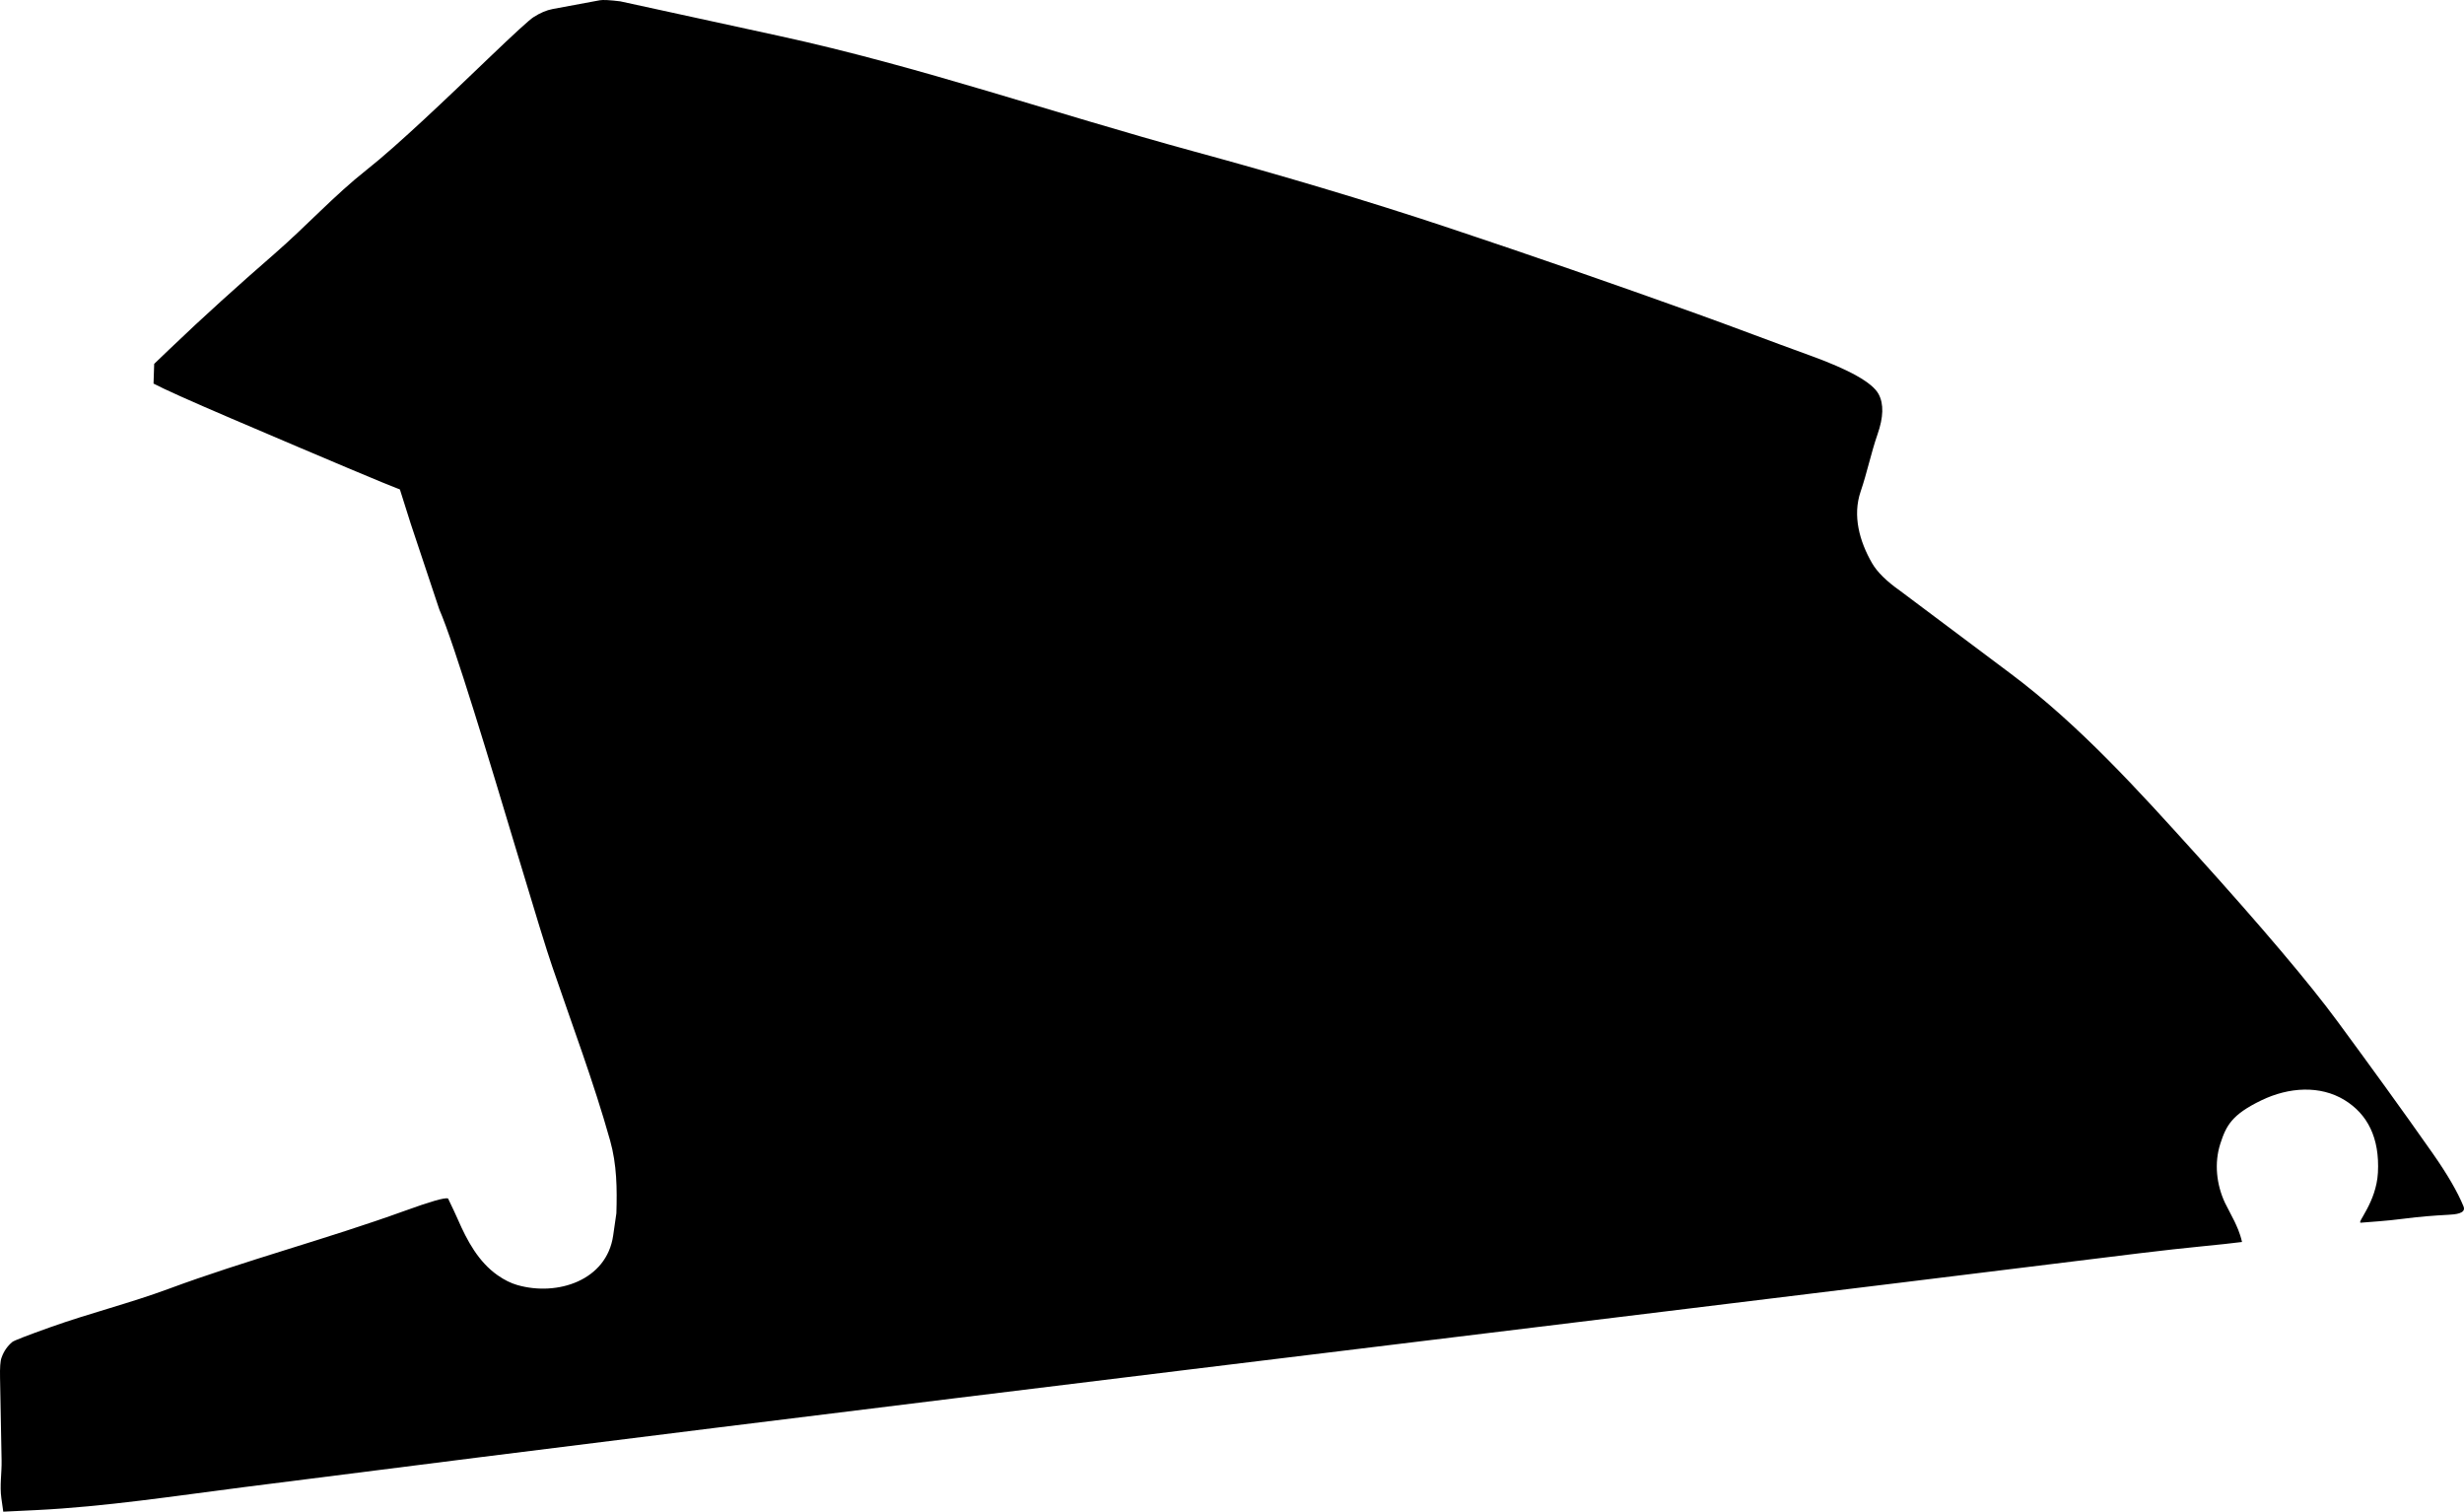 <?xml version="1.0" encoding="utf-8"?>
<!-- Generator: Adobe Illustrator 16.0.0, SVG Export Plug-In . SVG Version: 6.00 Build 0)  -->
<!DOCTYPE svg PUBLIC "-//W3C//DTD SVG 1.1//EN" "http://www.w3.org/Graphics/SVG/1.1/DTD/svg11.dtd">
<svg version="1.1" id="Layer_1" xmlns="http://www.w3.org/2000/svg" xmlns:xlink="http://www.w3.org/1999/xlink" x="0px" y="0px"
	 width="1297.361px" height="795.89px" viewBox="0 0 1297.361 795.89" enable-background="new 0 0 1297.361 795.89"
	 xml:space="preserve">
<path d="M1297.108,635.164c-3.086-7.555-8.479-16.879-16.252-27.959c-16.352-23.32-33.115-46.352-49.994-69.291
	c-14.692-19.973-39.662-49.535-74.871-88.475c-30.354-33.579-61.215-67.708-97.178-94.654l-58.272-43.664
	c-7.242-5.099-12.177-9.967-14.88-14.665c-6.561-11.404-10.35-24.921-5.977-37.703c3.393-9.917,5.461-20.24,8.902-30.142
	c3.104-8.924,3.34-15.925,0.547-21.117c-3.25-6.062-15.433-12.88-36.463-20.471c-19.884-7.174-39.609-14.767-59.506-21.903
	c-43.322-15.542-86.802-30.651-130.47-45.195c-44.278-14.747-89.059-27.927-134.083-40.202
	c-72.83-19.854-144.338-44.694-218.16-60.763L326.581,0.704c-5.47-0.668-9.097-0.874-10.796-0.56l-24.773,4.602
	c-3.258,0.604-6.58,2.027-10.113,4.296c-2.038,1.257-9.989,8.518-23.913,21.869c-20.827,19.969-47.45,45.496-63.846,58.432
	c-17.141,13.524-31.897,29.744-48.354,44.058c-18.974,16.503-37.676,33.316-55.83,50.718l-7.771,7.448l-0.344,10.389
	c5.523,2.929,19.024,8.989,40.506,18.183c52.896,22.617,82.606,35.115,89.212,37.55c3.069,9.828,4.979,15.772,5.684,17.985
	l15.062,45.182c7.811,17.72,27.482,83.25,40.091,125.235c10.264,34.182,16.696,55.092,19.378,62.785
	c10.345,30.365,21.799,60.717,30.475,91.617c3.54,12.604,3.701,25.311,3.294,38.287l-1.691,11.727
	c-3.422,23.682-29.366,32.094-50.428,26.074c-3.406-0.979-6.849-2.672-10.396-5.154c-10.133-7.09-16.073-18.205-20.924-29.338
	c-1.073-2.465-2.837-6.217-5.199-11.119c-1.821-0.543-9.435,1.689-22.924,6.57c-40.997,14.828-83.271,25.887-124.159,41.025
	c-20.458,7.578-41.689,12.854-62.234,20.176c-12.463,4.443-19.146,7.059-20.063,7.77c-2.604,2.182-4.479,4.846-5.679,8.215
	c-0.695,1.771-0.929,5.293-0.815,10.73l0.813,43.514c0.122,6.598-1.048,13.223-0.123,19.793l1.005,7.129l17.33-0.836
	c36.135-1.75,73.75-7.539,109.589-12.115c329.562-42.078,665.187-82.008,997.666-123.082c25.812-3.189,43.969-4.578,54.184-5.963
	c-1.174-5.127-2.852-8.414-3.961-10.846l-5.041-9.824c-4.463-9.572-5.709-20.881-2.434-31.029
	c3.104-9.633,6.108-15.375,21.553-22.85c14.578-7.057,31.041-8.006,43.844-0.184c12.041,7.354,18.572,19.846,17.593,38.213
	c-0.84,15.771-11.488,26.598-8.994,26.367c5.225-0.488,12.451-0.775,23.031-2.154c7.655-0.998,15.354-1.605,23.062-2.012
	C1292.331,639.402,1298.702,639.064,1297.108,635.164z"/>
</svg>
